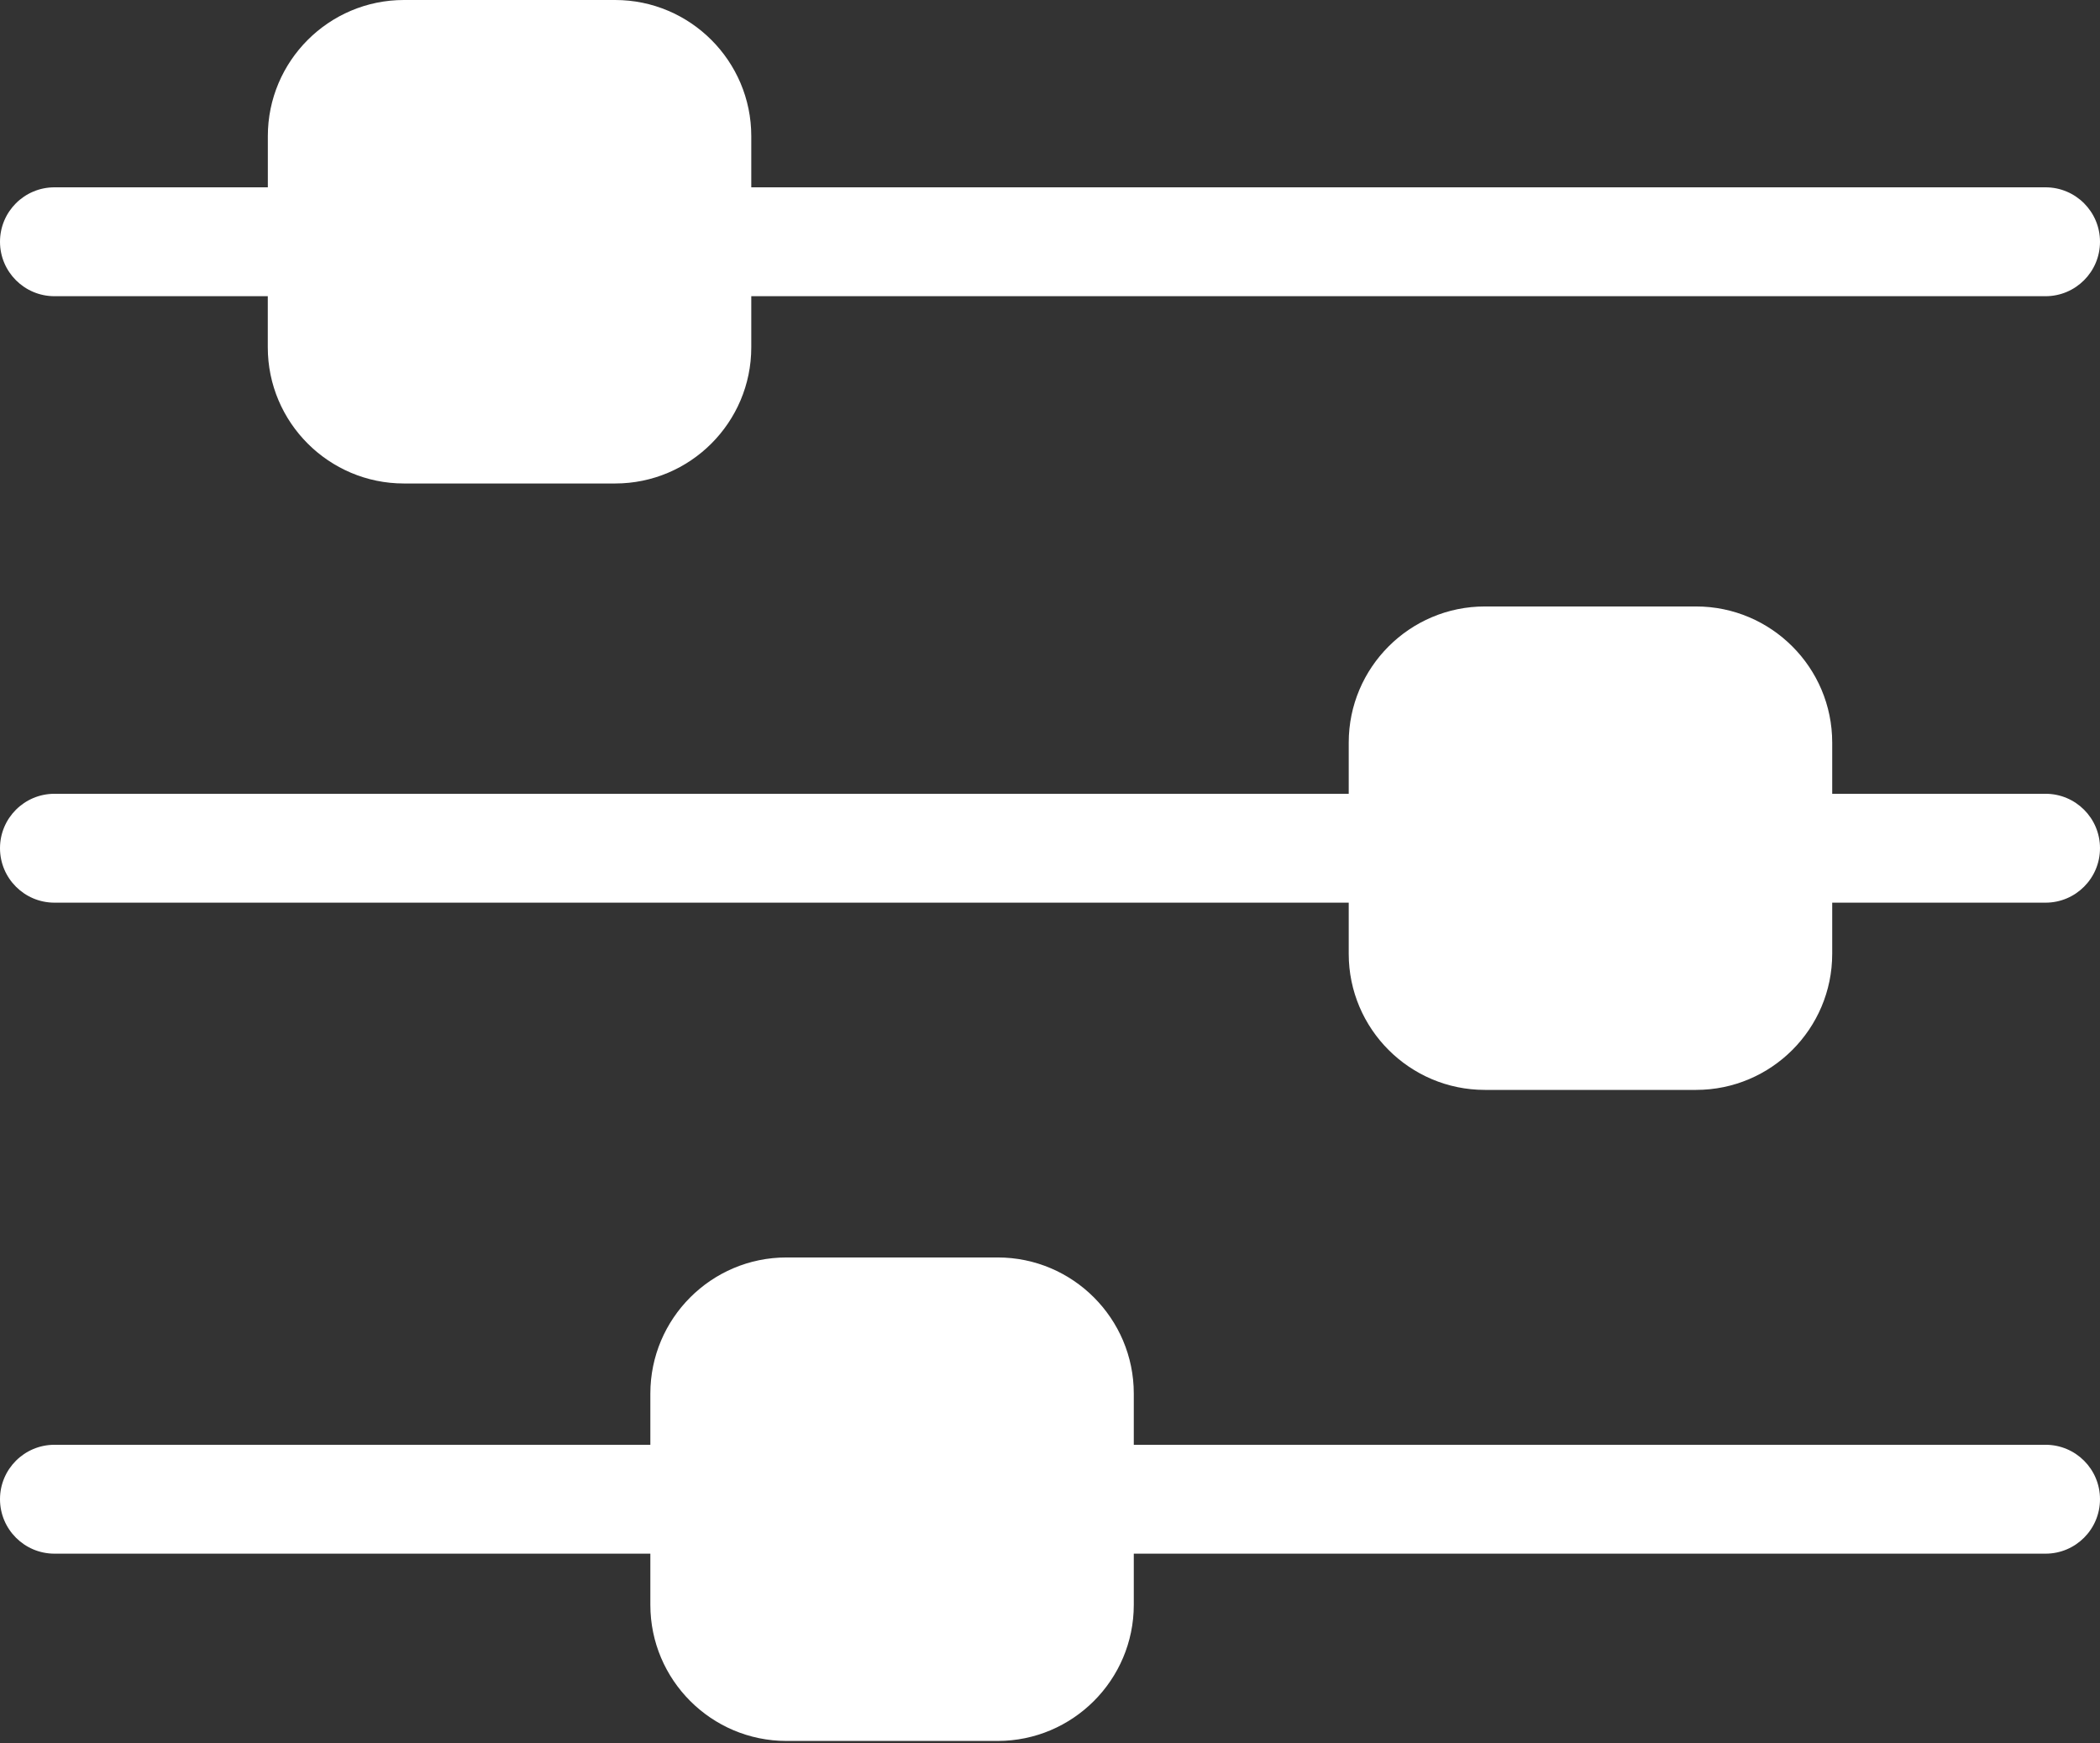 <svg width="100" height="83" viewBox="0 0 100 83" fill="none" xmlns="http://www.w3.org/2000/svg">
<rect x="0" y="0" width="100" height="83" fill="#333333" stroke="none"/>
<path d="M19.234 0C15.66 0 12.754 2.908 12.754 6.482V8.92H2.594C1.162 8.92 0 10.08 0 11.512C0 12.943 1.162 14.105 2.594 14.105H12.752V16.541C12.752 20.115 15.66 23.023 19.234 23.023H29.293C32.867 23.023 35.775 20.115 35.775 16.541V14.105H97.406C98.838 14.105 100 12.943 100 11.512C100 10.08 98.838 8.92 97.406 8.92H35.775V6.482C35.775 2.908 32.867 0 29.293 0H19.234H19.234ZM70.707 28.879C67.133 28.879 64.225 31.787 64.225 35.361V37.799H2.594C1.162 37.799 0 38.959 0 40.39C0 41.822 1.162 42.984 2.594 42.984H64.225V45.42C64.225 48.994 67.133 51.9 70.707 51.9H80.766C84.34 51.9 87.248 48.994 87.248 45.42V42.984H97.408C98.84 42.984 100 41.822 100 40.39C100 38.959 98.84 37.799 97.408 37.799H87.248V35.361C87.248 31.787 84.34 28.879 80.766 28.879H70.707H70.707ZM37.449 59.879C33.875 59.879 30.969 62.787 30.969 66.361V68.799H2.594C1.162 68.799 0 69.959 0 71.39C0 72.822 1.162 73.984 2.594 73.984H30.969V76.42C30.969 79.994 33.875 82.902 37.449 82.902H47.508C51.082 82.902 53.99 79.994 53.99 76.42V73.984H97.408C98.84 73.984 100 72.822 100 71.39C100 69.958 98.84 68.799 97.408 68.799H53.99V66.361C53.99 62.787 51.084 59.879 47.51 59.879H37.449H37.449Z" fill="white"/>
</svg>
